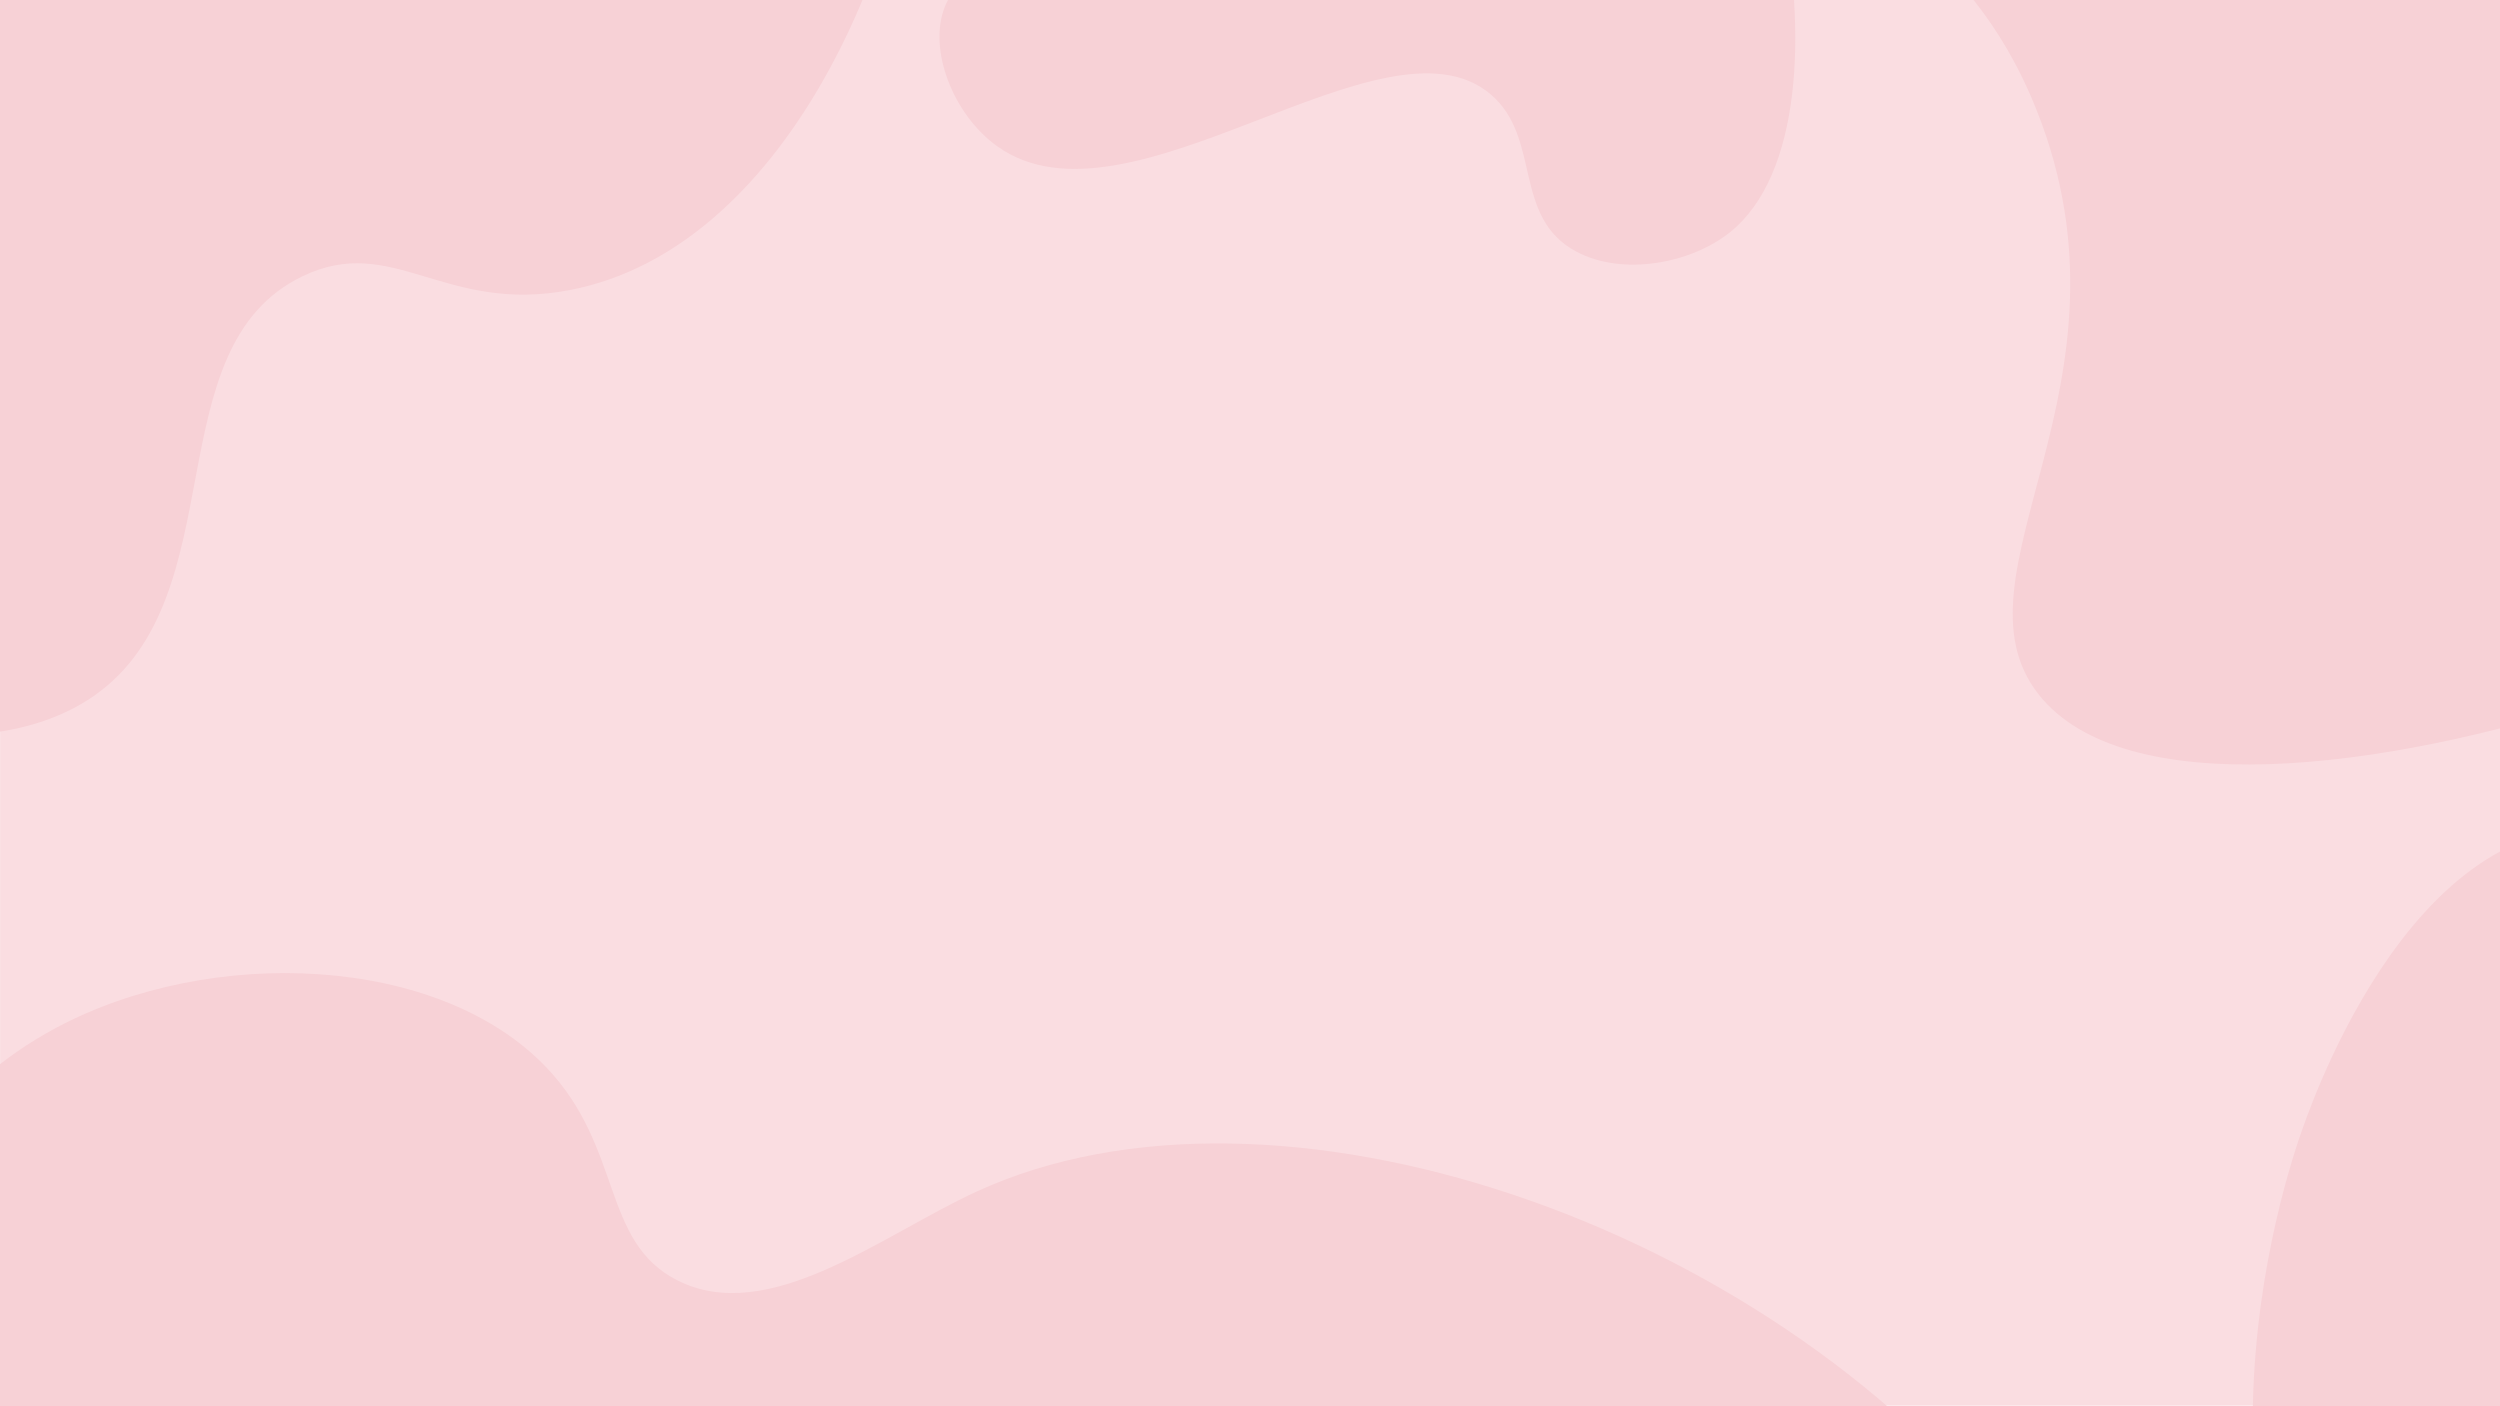 <?xml version="1.0" encoding="UTF-8"?>
<svg xmlns="http://www.w3.org/2000/svg" xmlns:xlink="http://www.w3.org/1999/xlink" viewBox="0 0 1920 1080">
  <defs>
    <style>
      .cls-1 {
        fill: #f7d1d6;
      }

      .cls-2 {
        fill: #fadde1;
      }
    </style>
    <radialGradient id="radial-gradient" cx="960.06" cy="539.56" fx="960.06" fy="539.56" r="605.68" gradientTransform="translate(0 -590.89) scale(1 2.1)" gradientUnits="userSpaceOnUse">
      <stop offset="0" stop-color="#fff"/>
      <stop offset=".3" stop-color="#fdfbf8"/>
      <stop offset="1" stop-color="#fcf4ec"/>
    </radialGradient>
  </defs>
  <g id="Layer_1" data-name="Layer 1">
    <rect class="cls-2" x="420.06" y="-420.44" width="1080" height="1920" transform="translate(420.5 1499.62) rotate(-90)"/>
  </g>
  <g id="Layer_2" data-name="Layer 2">
    <path class="cls-1" d="M72.43,534.24c-96.34,67.52-285.86,17.08-383.57-89.94-188.45-206.4,5.03-578.87,29.75-625.01,18.69-34.88,183.73-344.94,377.54-316.61,177.19,25.9,235.18,303.56,370.6,292.81,108.83-8.64,136.25-231.94,190.9-220.69,40.16,8.27,60.03,133.05,51.73,235.16-13.35,164.16-108.58,381.05-271.3,412.72-96.91,18.86-136.27-43.83-205.62-10.56-114.21,54.79-50.87,245.62-160.03,322.12Z"/>
    <path class="cls-1" d="M1565.95,533.66c-73.12-91.98,82.42-237.28-1.79-448.99-55.8-140.3-151.44-145.2-178.88-259.38-31.26-130.08,60.25-259.4,228.97-454.36,370.21-427.78,580.42-670.68,677.04-617.93,164.58,89.86-170.82,945.7-40.6,997.93,76.64,30.74,234.25-240.34,304.13-204.09,45.88,23.79,39.21,172.37-18.27,293.09-98.6,207.07-314.46,264.39-293.67,358.5,13.5,61.11,89.63,63.87,93.81,111.25,12.18,138.35-641.18,386.97-770.74,223.99Z"/>
    <path class="cls-1" d="M1542.42,1176.26c197.06,248.73,222.75,661.87,57.43,778.54-107.34,75.75-275.42,12.56-446.16-51.63-386.38-145.26-609.73-418.67-723.28-343.27-29.25,19.43-20.4,41.54-53,60.83-116,68.62-434.86-89.09-504.63-350.04-42.72-159.8-.6-390.29,170.64-481.5,118.83-63.29,293.56-56.16,376.22,30.6,59.08,62.01,41.86,133.98,100.82,163.63,70.07,35.23,157-34.93,229.43-68.24,229.39-105.47,605.13,24.56,792.52,261.08Z"/>
    <path class="cls-1" d="M891.58-303.89c96.92,27.63,77.71,224.58,150.31,234.96,76.41,10.93,133.19-202.17,210.34-196.88,97.08,6.66,184.94,356.24,76.86,443.82-30.2,24.48-82.8,34.24-118.41,15.26-49.45-26.36-26.53-87.05-65.56-120.57-81.5-70-277.78,111.92-379.07,39.77-34.07-24.27-53.47-74.49-40.46-107.15,21.91-55.01,130.75-47.58,136.62-81.66,6.83-39.6-138.2-61.07-140.39-120.84-1.86-50.91,100.04-126.6,169.75-106.72Z"/>
    <path class="cls-1" d="M2197.73,1570.91c-71.71,44.33-244.25-33.74-347.14-147.05-198.44-218.52-95.16-521.16-81.71-558.52,10.17-28.25,99.58-279.49,272.04-220.62,157.67,53.81,255.54,314.18,370.8,327.76,92.62,10.91,77.95-185.75,127.14-166.2,36.15,14.36,74.78,130.3,85.15,220.96,16.67,145.75-28.39,324.97-163.65,325.56-80.56.35-125.37-62.95-179.62-44.87-89.34,29.77-1.77,212.76-83.01,262.98Z"/>
  </g>
</svg>